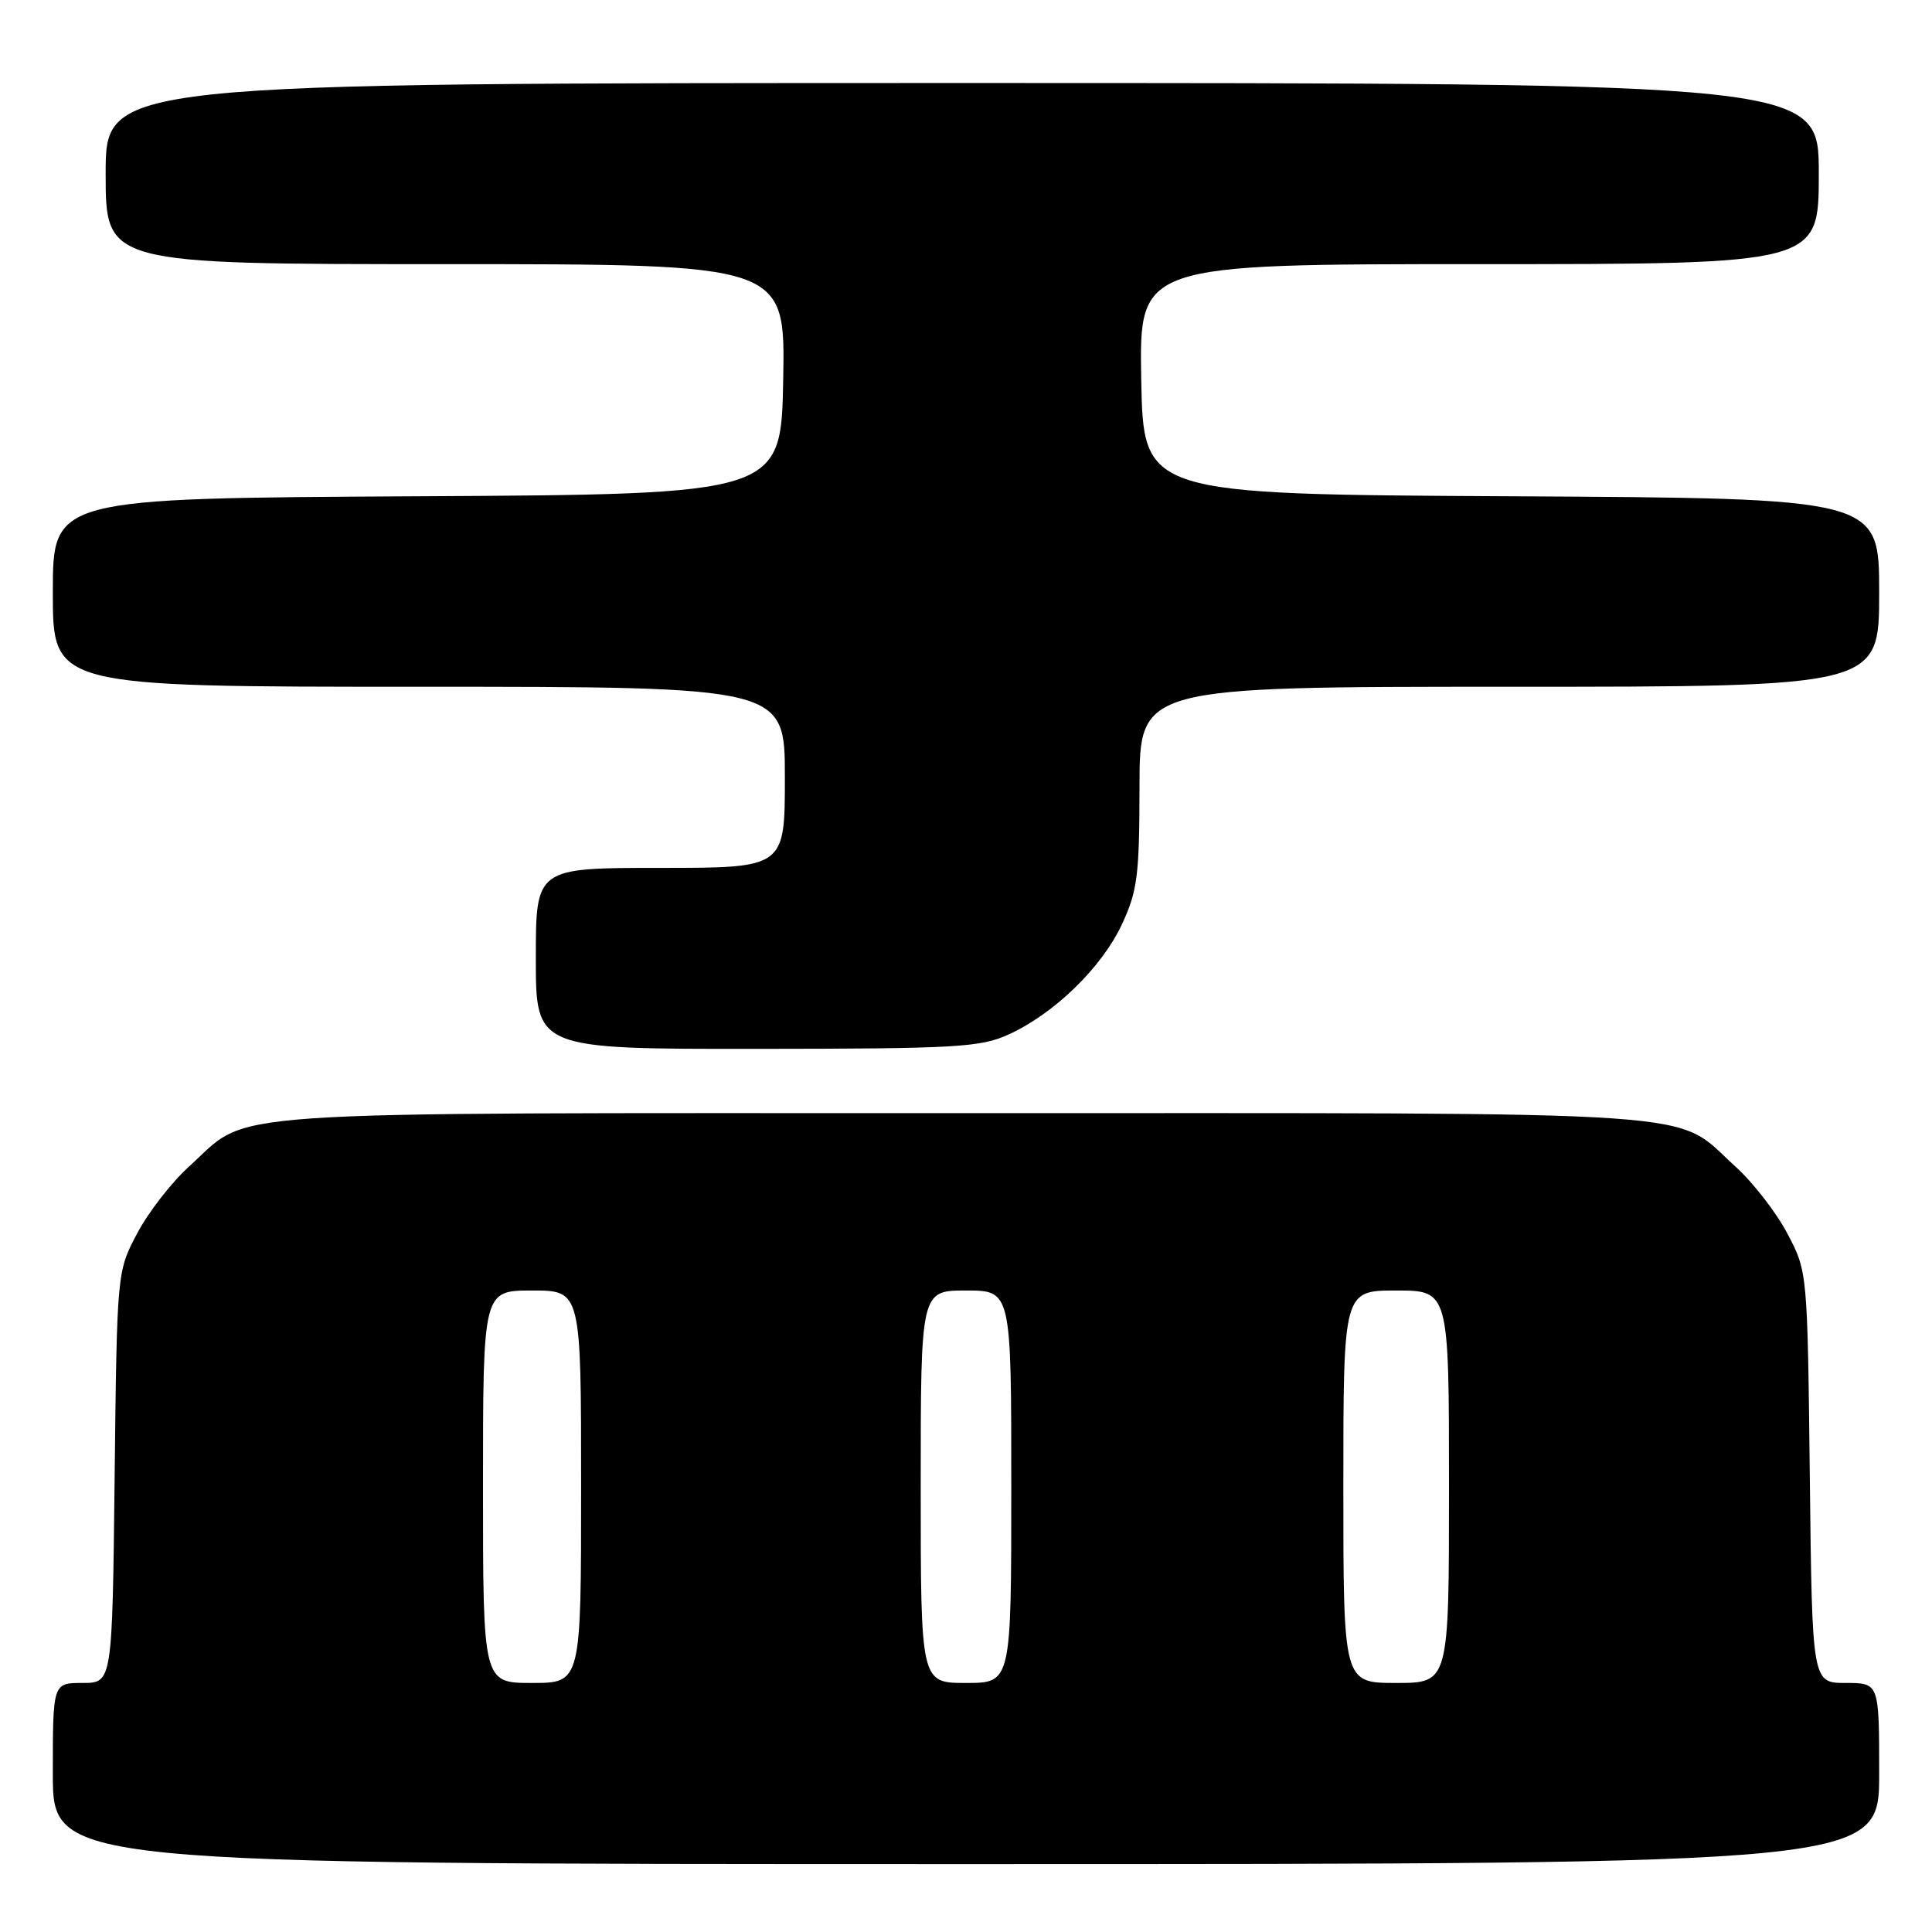<?xml version="1.0" encoding="UTF-8" standalone="no"?>
<!DOCTYPE svg PUBLIC "-//W3C//DTD SVG 1.1//EN" "http://www.w3.org/Graphics/SVG/1.1/DTD/svg11.dtd" >
<svg xmlns="http://www.w3.org/2000/svg" xmlns:xlink="http://www.w3.org/1999/xlink" version="1.1" viewBox="0 0 256 256">
 <g >
 <path fill="currentColor"
d=" M 249.00 235.00 C 249.00 223.00 249.00 223.00 244.56 223.00 C 240.12 223.00 240.12 223.00 239.81 195.75 C 239.50 168.50 239.50 168.50 236.83 163.44 C 235.36 160.65 232.27 156.67 229.97 154.59 C 221.55 146.98 229.02 147.50 127.50 147.50 C 25.98 147.50 33.45 146.98 25.03 154.59 C 22.73 156.67 19.64 160.65 18.17 163.44 C 15.50 168.50 15.50 168.50 15.19 195.75 C 14.88 223.00 14.88 223.00 10.94 223.00 C 7.00 223.00 7.00 223.00 7.00 235.00 C 7.00 247.00 7.00 247.00 128.00 247.00 C 249.00 247.00 249.00 247.00 249.00 235.00 Z  M 133.64 137.08 C 139.68 134.33 145.98 128.21 148.65 122.50 C 150.72 118.06 150.98 116.02 150.99 104.25 C 151.00 91.00 151.00 91.00 200.00 91.00 C 249.00 91.00 249.00 91.00 249.00 78.51 C 249.00 66.02 249.00 66.02 200.25 65.76 C 151.50 65.50 151.50 65.50 151.22 50.25 C 150.95 35.00 150.95 35.00 195.97 35.00 C 241.00 35.00 241.00 35.00 241.00 23.00 C 241.00 11.00 241.00 11.00 127.50 11.00 C 14.00 11.00 14.00 11.00 14.00 23.00 C 14.00 35.00 14.00 35.00 59.03 35.00 C 104.05 35.00 104.05 35.00 103.78 50.25 C 103.50 65.50 103.50 65.50 55.25 65.76 C 7.00 66.02 7.00 66.02 7.00 78.51 C 7.00 91.00 7.00 91.00 55.50 91.00 C 104.00 91.00 104.00 91.00 104.00 103.00 C 104.00 115.00 104.00 115.00 87.50 115.00 C 71.00 115.00 71.00 115.00 71.00 127.00 C 71.00 139.00 71.00 139.00 100.25 138.98 C 126.71 138.96 129.90 138.78 133.64 137.08 Z  M 64.00 197.00 C 64.00 171.00 64.00 171.00 70.50 171.00 C 77.00 171.00 77.00 171.00 77.00 197.00 C 77.00 223.00 77.00 223.00 70.50 223.00 C 64.00 223.00 64.00 223.00 64.00 197.00 Z  M 122.00 197.00 C 122.00 171.00 122.00 171.00 128.00 171.00 C 134.00 171.00 134.00 171.00 134.00 197.00 C 134.00 223.00 134.00 223.00 128.00 223.00 C 122.00 223.00 122.00 223.00 122.00 197.00 Z  M 178.00 197.00 C 178.00 171.00 178.00 171.00 185.00 171.00 C 192.00 171.00 192.00 171.00 192.00 197.00 C 192.00 223.00 192.00 223.00 185.00 223.00 C 178.00 223.00 178.00 223.00 178.00 197.00 Z "/>
</g>
</svg>